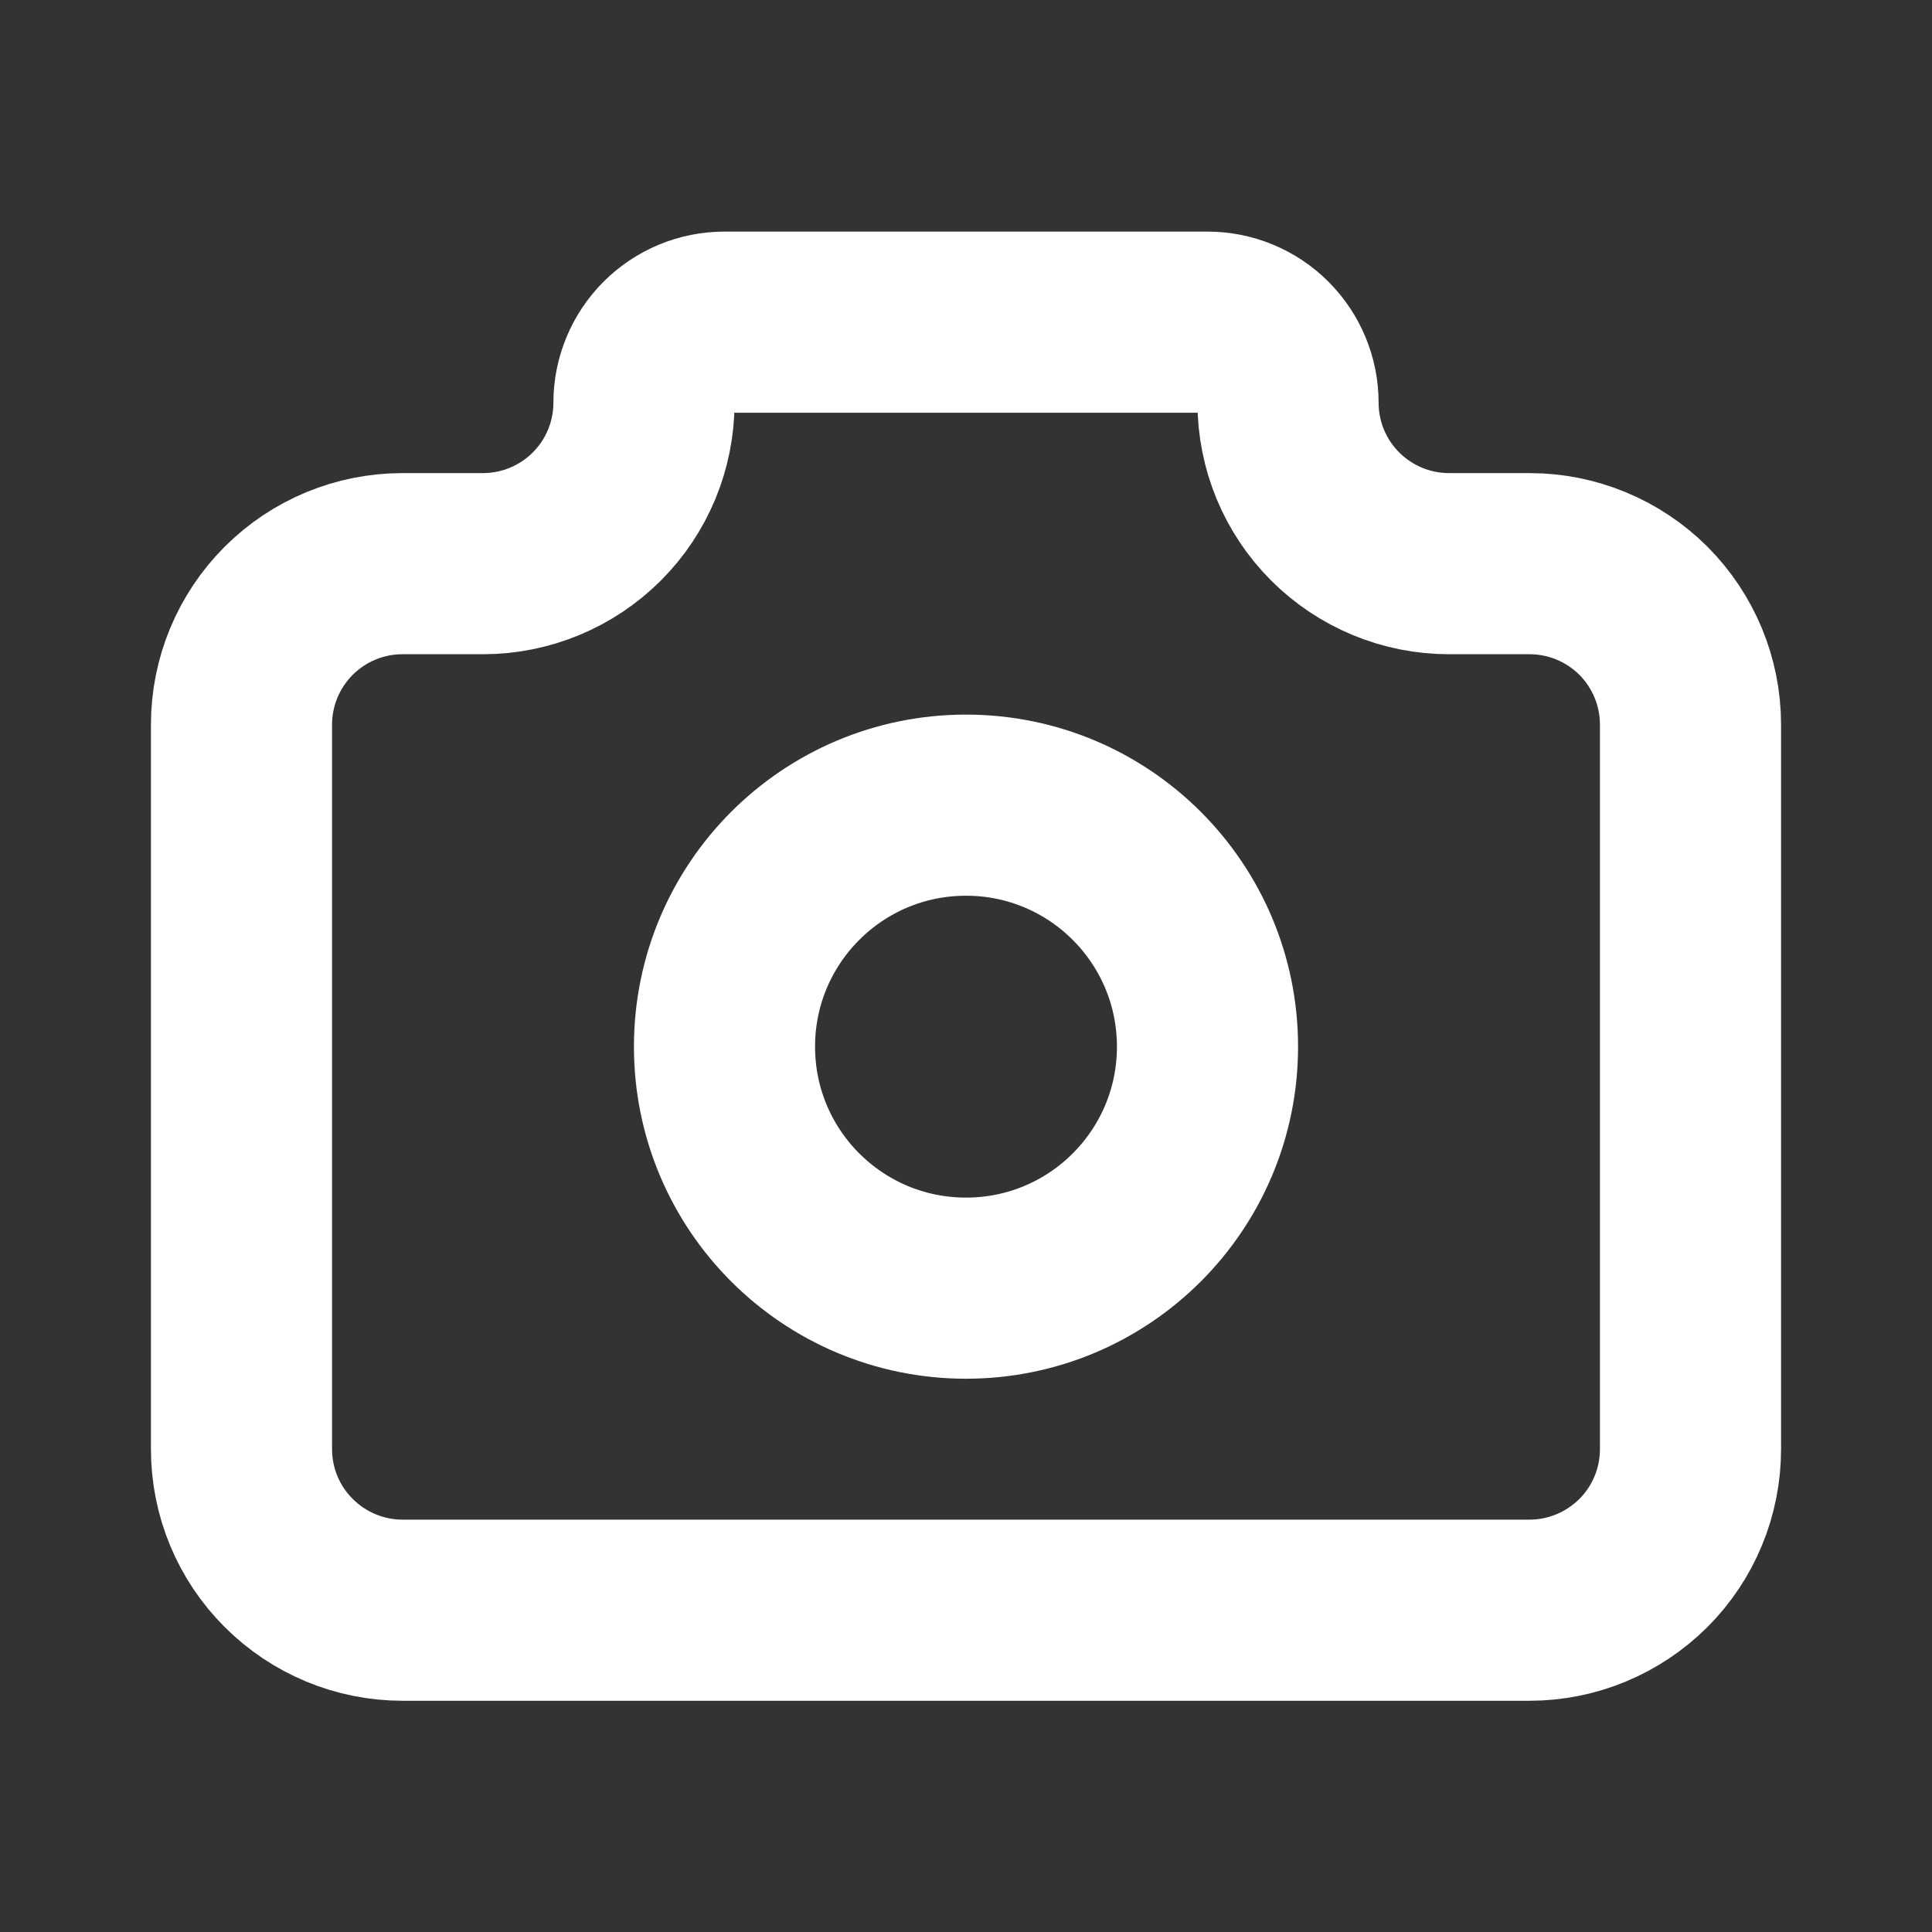<svg width="16" height="16" viewBox="0 0 16 16" fill="none" xmlns="http://www.w3.org/2000/svg">
<rect x="0" y="0" width="16" height="16" fill="#333333" stroke="none"/>
<path d="M3.333 4.668H4C4.354 4.668 4.693 4.527 4.943 4.277C5.193 4.027 5.333 3.688 5.333 3.335C5.333 3.158 5.404 2.988 5.529 2.863C5.654 2.738 5.823 2.668 6 2.668H10C10.177 2.668 10.346 2.738 10.471 2.863C10.596 2.988 10.667 3.158 10.667 3.335C10.667 3.688 10.807 4.027 11.057 4.277C11.307 4.527 11.646 4.668 12 4.668H12.667C13.02 4.668 13.359 4.808 13.61 5.058C13.86 5.309 14 5.648 14 6.001V12.001C14 12.355 13.86 12.694 13.61 12.944C13.359 13.194 13.02 13.335 12.667 13.335H3.333C2.98 13.335 2.641 13.194 2.391 12.944C2.14 12.694 2 12.355 2 12.001V6.001C2 5.648 2.14 5.309 2.391 5.058C2.641 4.808 2.98 4.668 3.333 4.668Z" stroke="#FFF" stroke-width="1.5" stroke-linecap="round" stroke-linejoin="round"/>
<path d="M8 10.668C9.105 10.668 10 9.773 10 8.668C10 7.563 9.105 6.668 8 6.668C6.895 6.668 6 7.563 6 8.668C6 9.773 6.895 10.668 8 10.668Z" stroke="#FFF" stroke-width="1.5" stroke-linecap="round" stroke-linejoin="round"/>
</svg>
